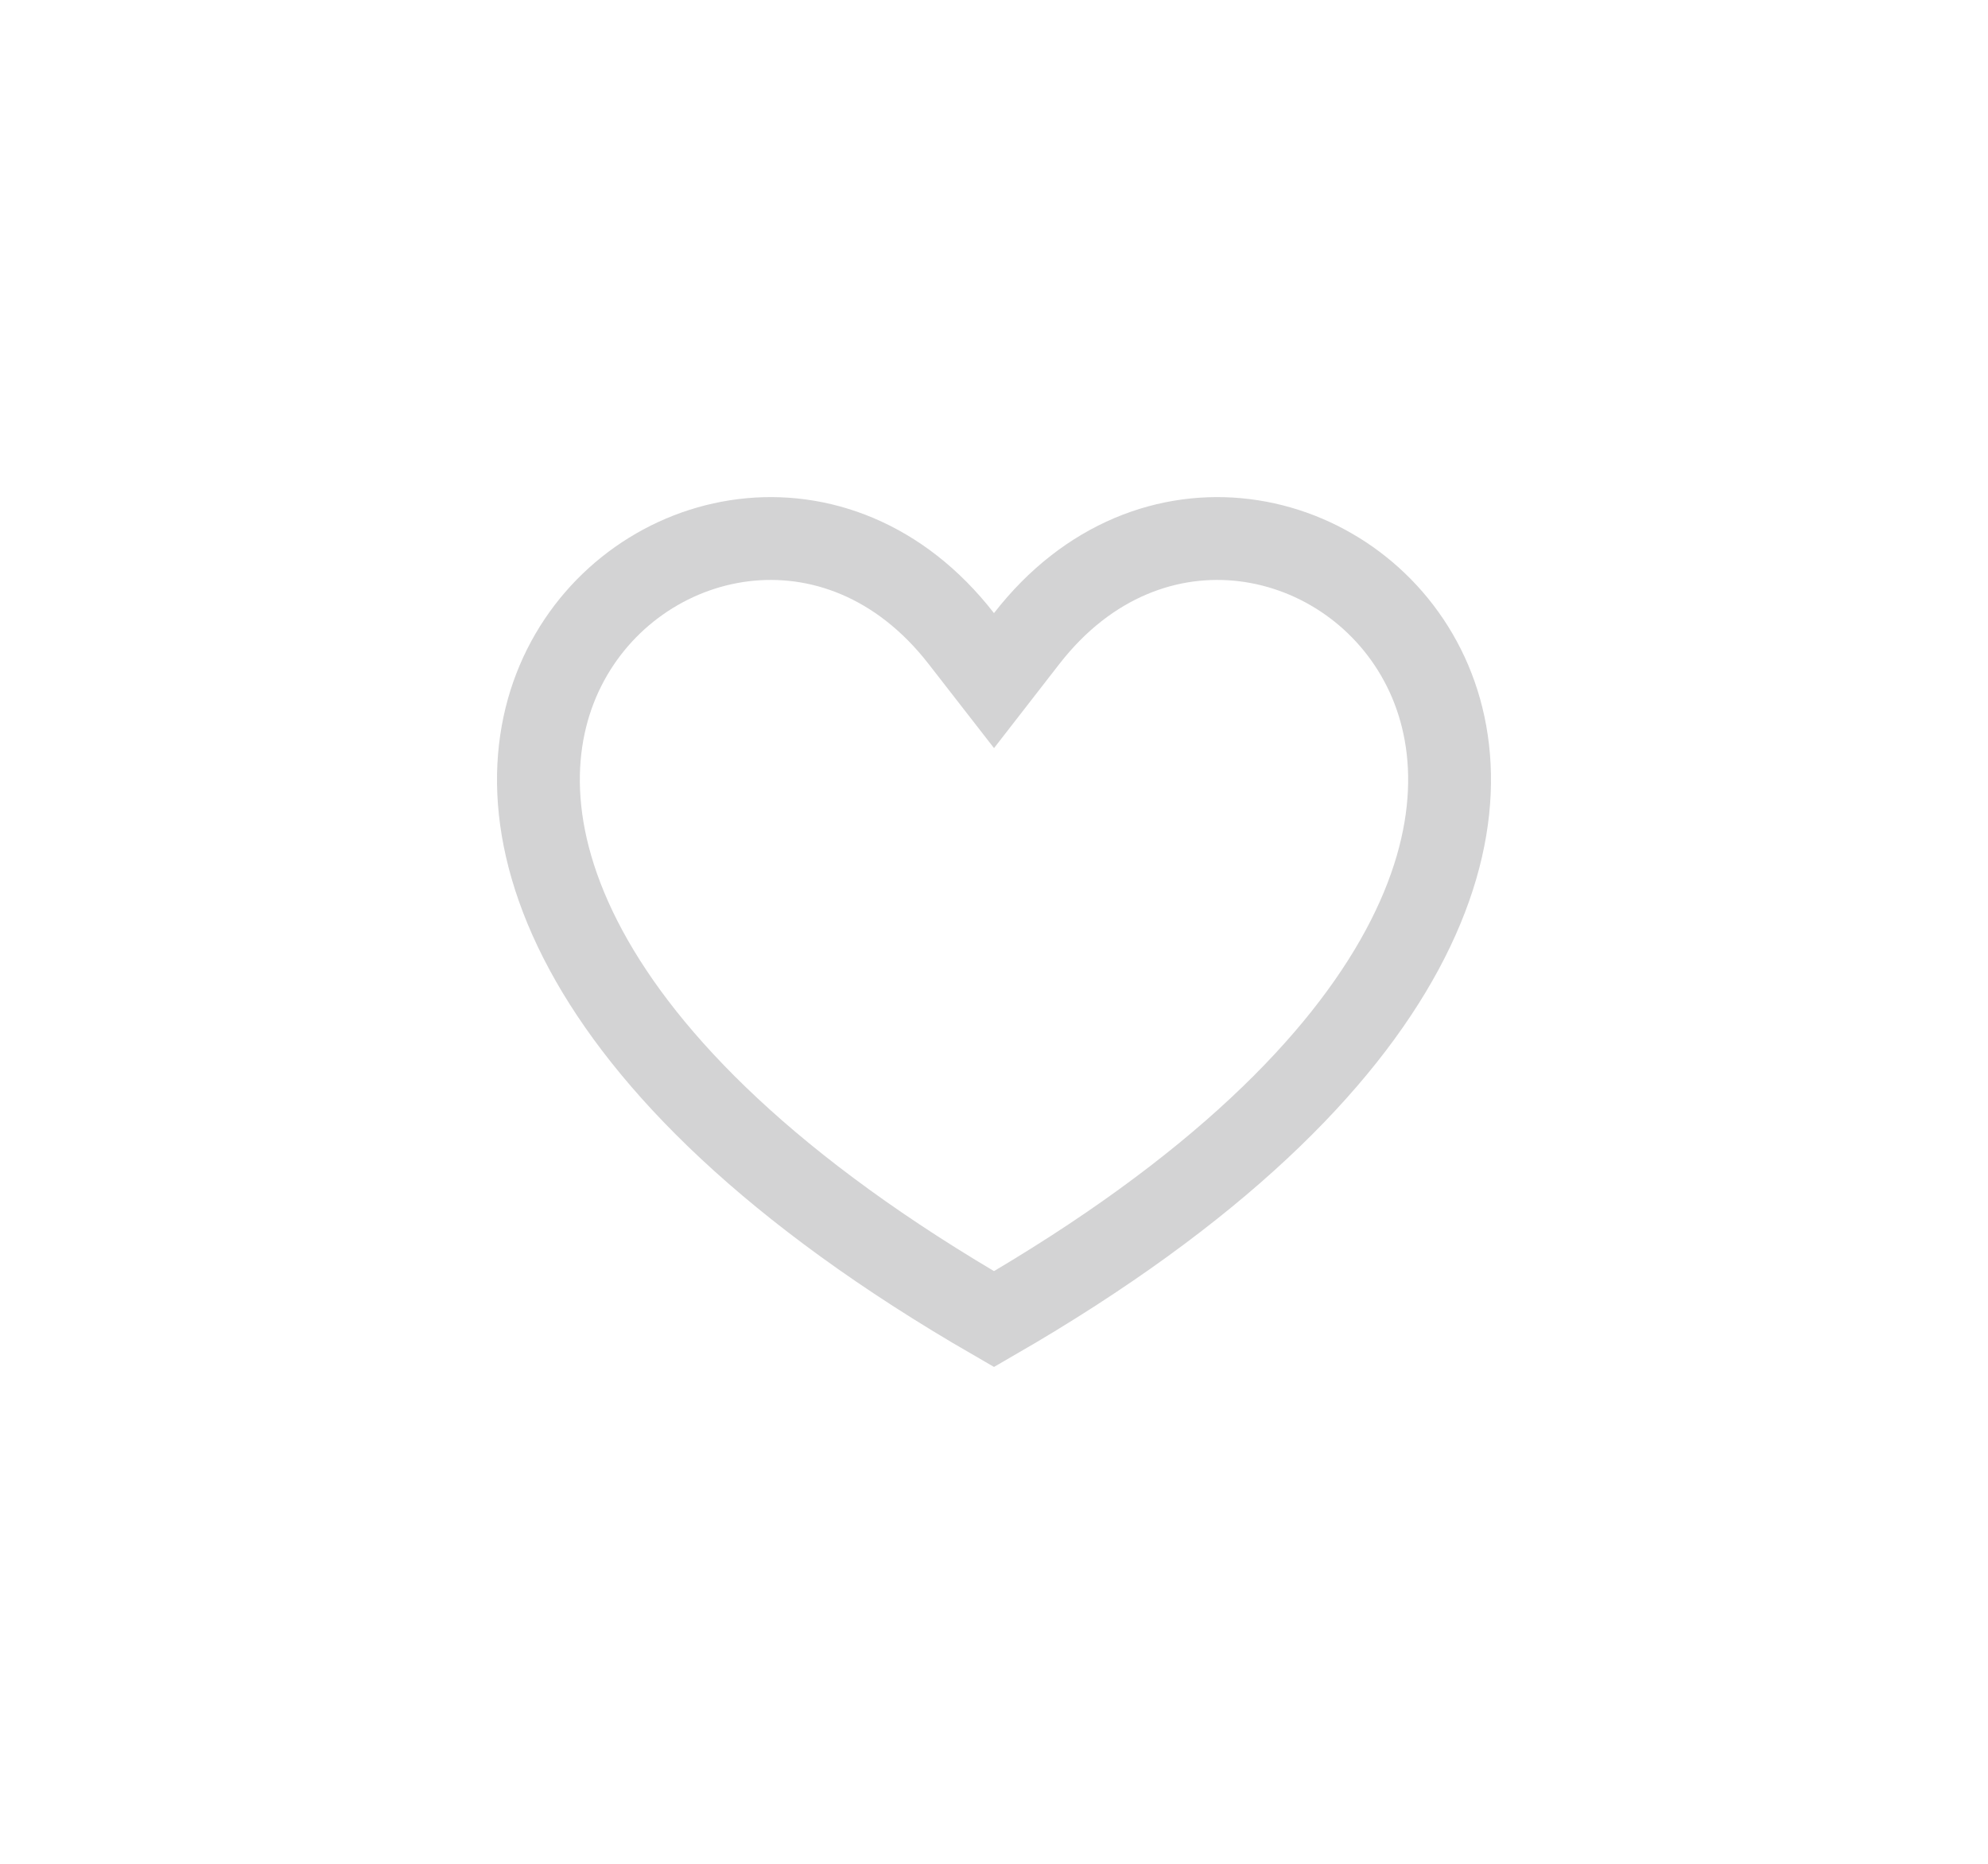 <svg width="48" height="45" viewBox="0 0 48 45" fill="none" xmlns="http://www.w3.org/2000/svg">
<g filter="url(#filter0_d)">
<path d="M23.21 12.417L24 13.433L24.789 12.417C27.764 8.59 32.654 9.678 34.38 13.124C35.226 14.814 35.345 17.173 33.852 19.939C32.39 22.648 29.376 25.745 24 28.849C18.623 25.745 15.61 22.648 14.148 19.94C12.655 17.173 12.774 14.814 13.62 13.124C15.347 9.678 20.236 8.59 23.21 12.417Z" stroke="#D3D3D4" stroke-width="2"/>
</g>
<defs>
<filter id="filter0_d" x="0" y="0" width="48" height="45" filterUnits="userSpaceOnUse" color-interpolation-filters="sRGB">
<feFlood flood-opacity="0" result="BackgroundImageFix"/>
<feColorMatrix in="SourceAlpha" type="matrix" values="0 0 0 0 0 0 0 0 0 0 0 0 0 0 0 0 0 0 127 0"/>
<feOffset dy="3"/>
<feGaussianBlur stdDeviation="6"/>
<feColorMatrix type="matrix" values="0 0 0 0 0.027 0 0 0 0 0.076 0 0 0 0 0.265 0 0 0 0.2 0"/>
<feBlend mode="normal" in2="BackgroundImageFix" result="effect1_dropShadow"/>
<feBlend mode="normal" in="SourceGraphic" in2="effect1_dropShadow" result="shape"/>
</filter>
</defs>
</svg>
